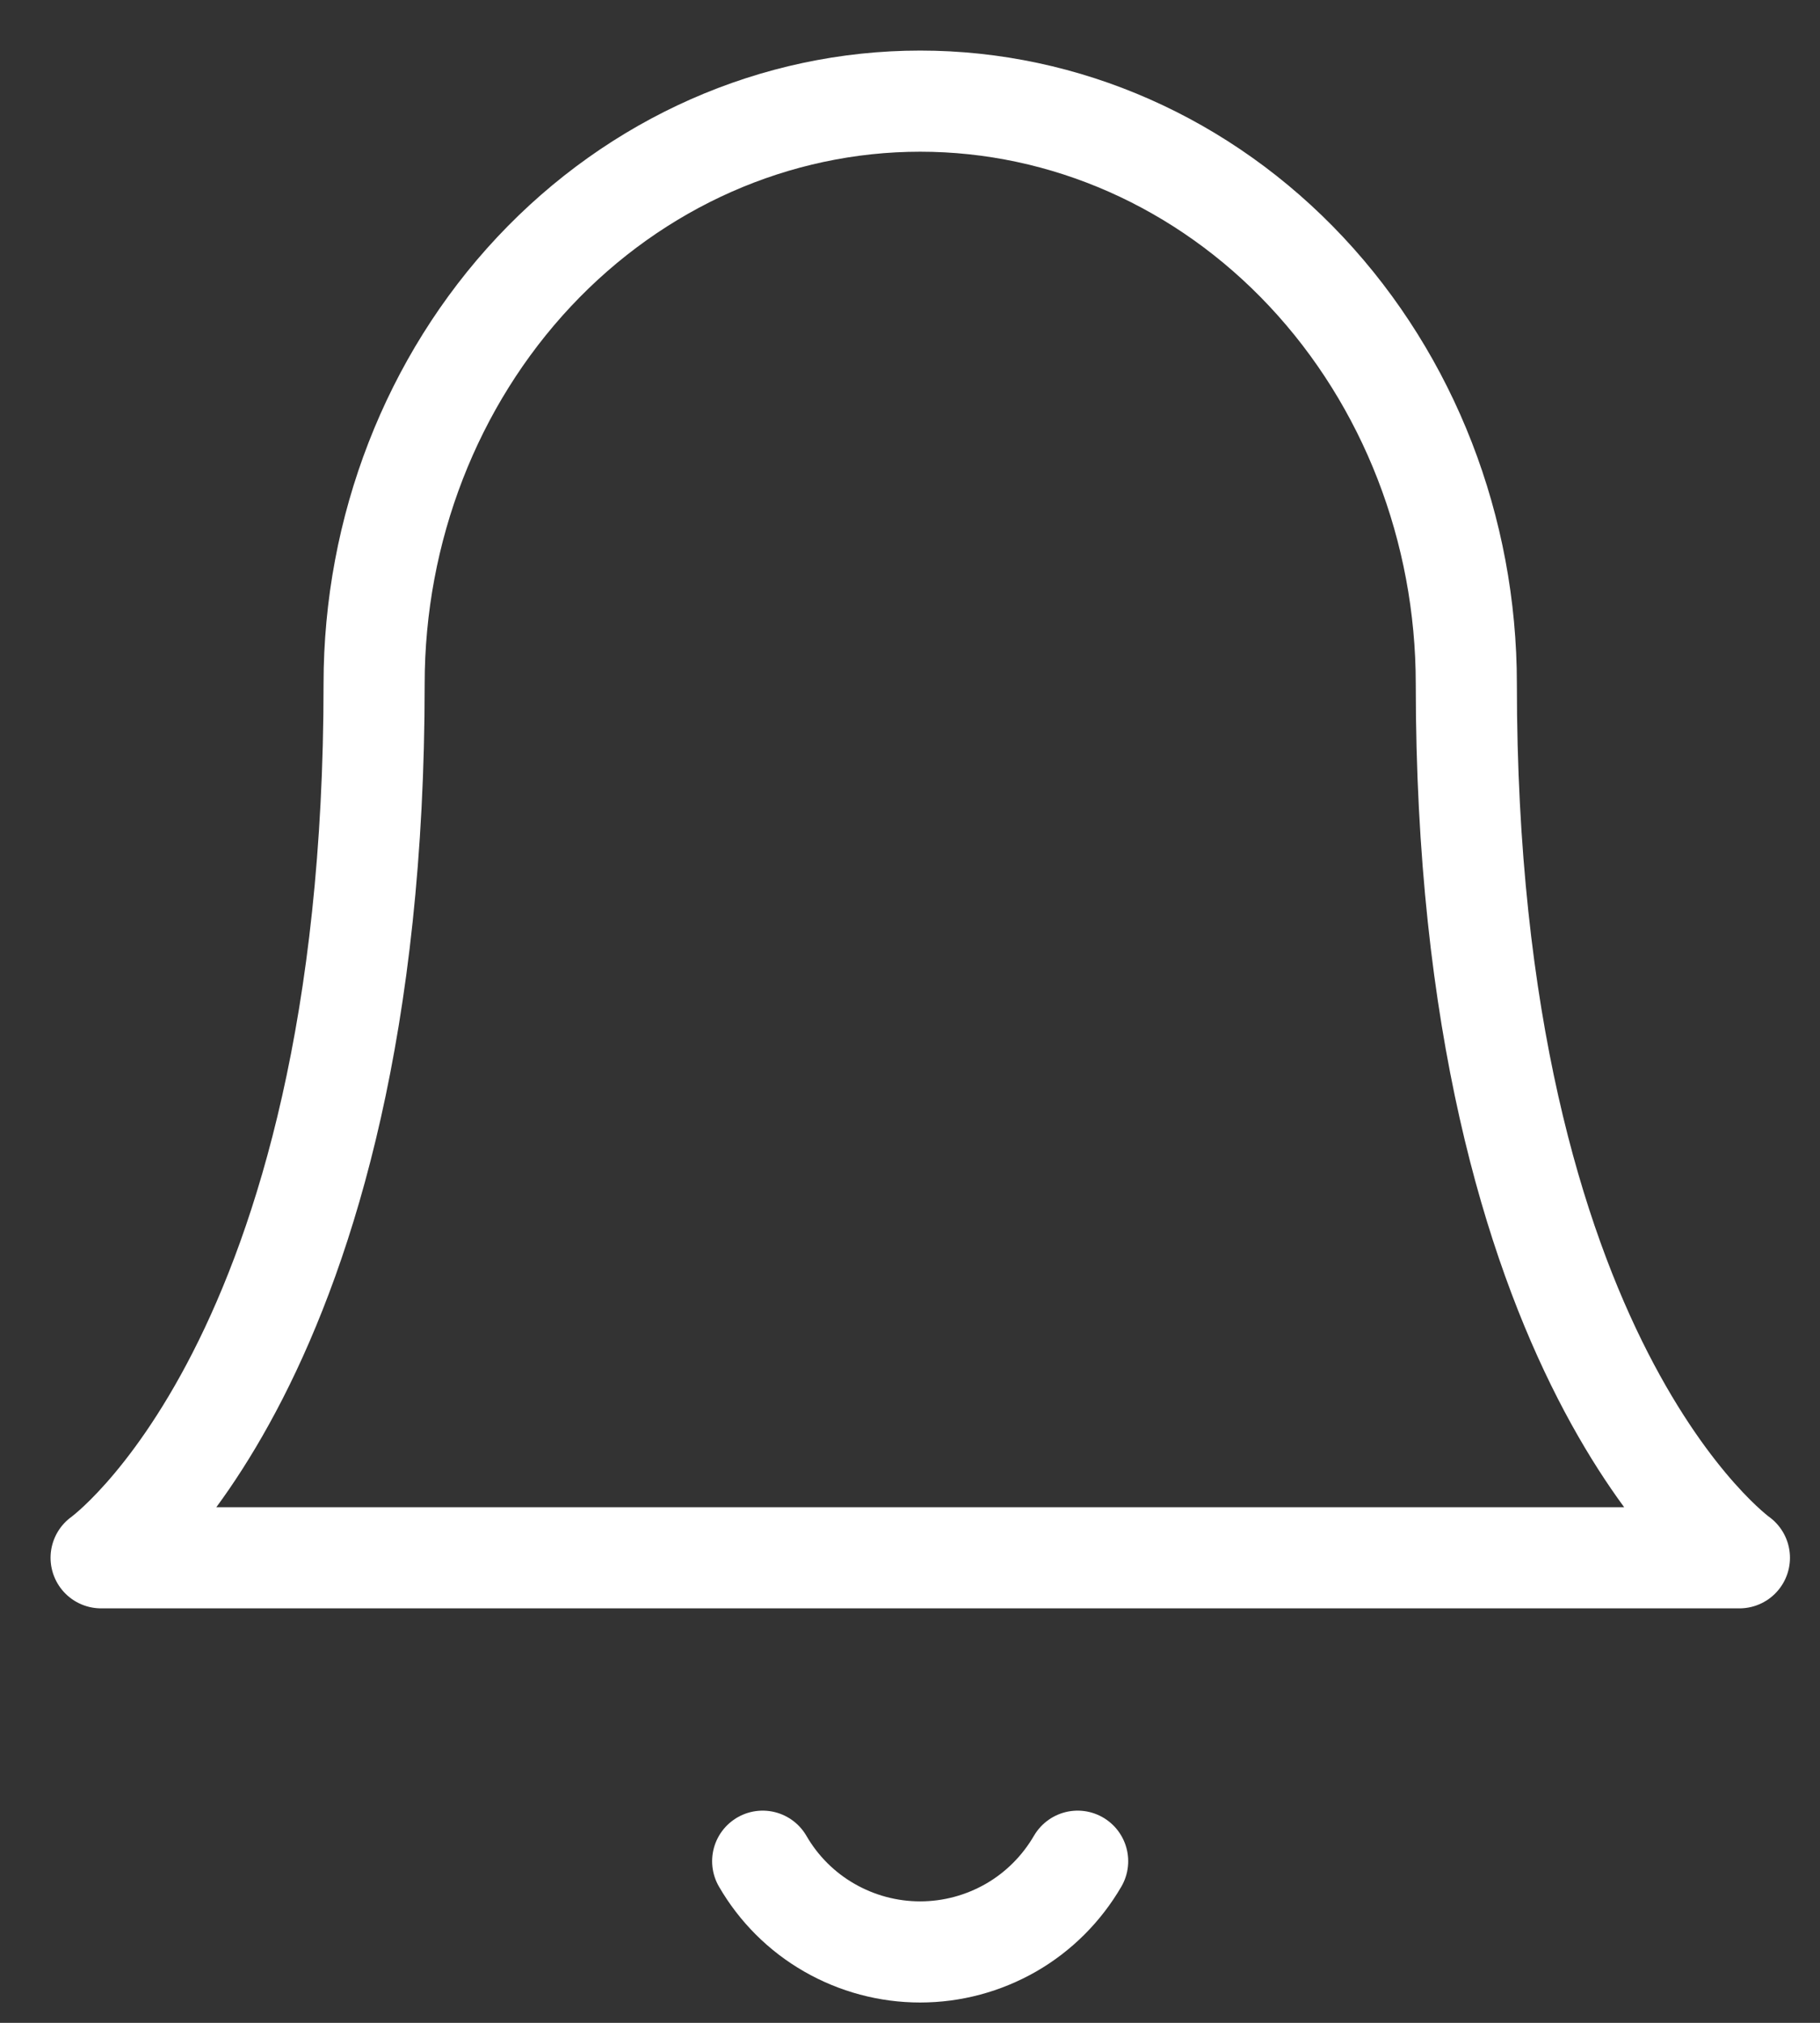 <svg width="18" height="20" viewBox="0 0 18 20" fill="none" xmlns="http://www.w3.org/2000/svg">
<rect x="0" y="0" width="18" height="20" fill="#333333" stroke="none"/>
<path d="M14.502 6.761C14.502 5.233 13.933 3.768 12.92 2.687C11.908 1.607 10.534 1 9.101 1C7.669 1 6.295 1.607 5.282 2.687C4.269 3.768 3.7 5.233 3.7 6.761C3.7 13.482 1 15.402 1 15.402H17.203C17.203 15.402 14.502 13.482 14.502 6.761Z" stroke="white" stroke-linecap="round" stroke-linejoin="round"/>
<path d="M10.658 18.402C10.499 18.675 10.272 18.902 9.999 19.059C9.725 19.216 9.416 19.299 9.1 19.299C8.785 19.299 8.475 19.216 8.202 19.059C7.928 18.902 7.701 18.675 7.543 18.402" stroke="white" stroke-linecap="round" stroke-linejoin="round"/>
</svg>
